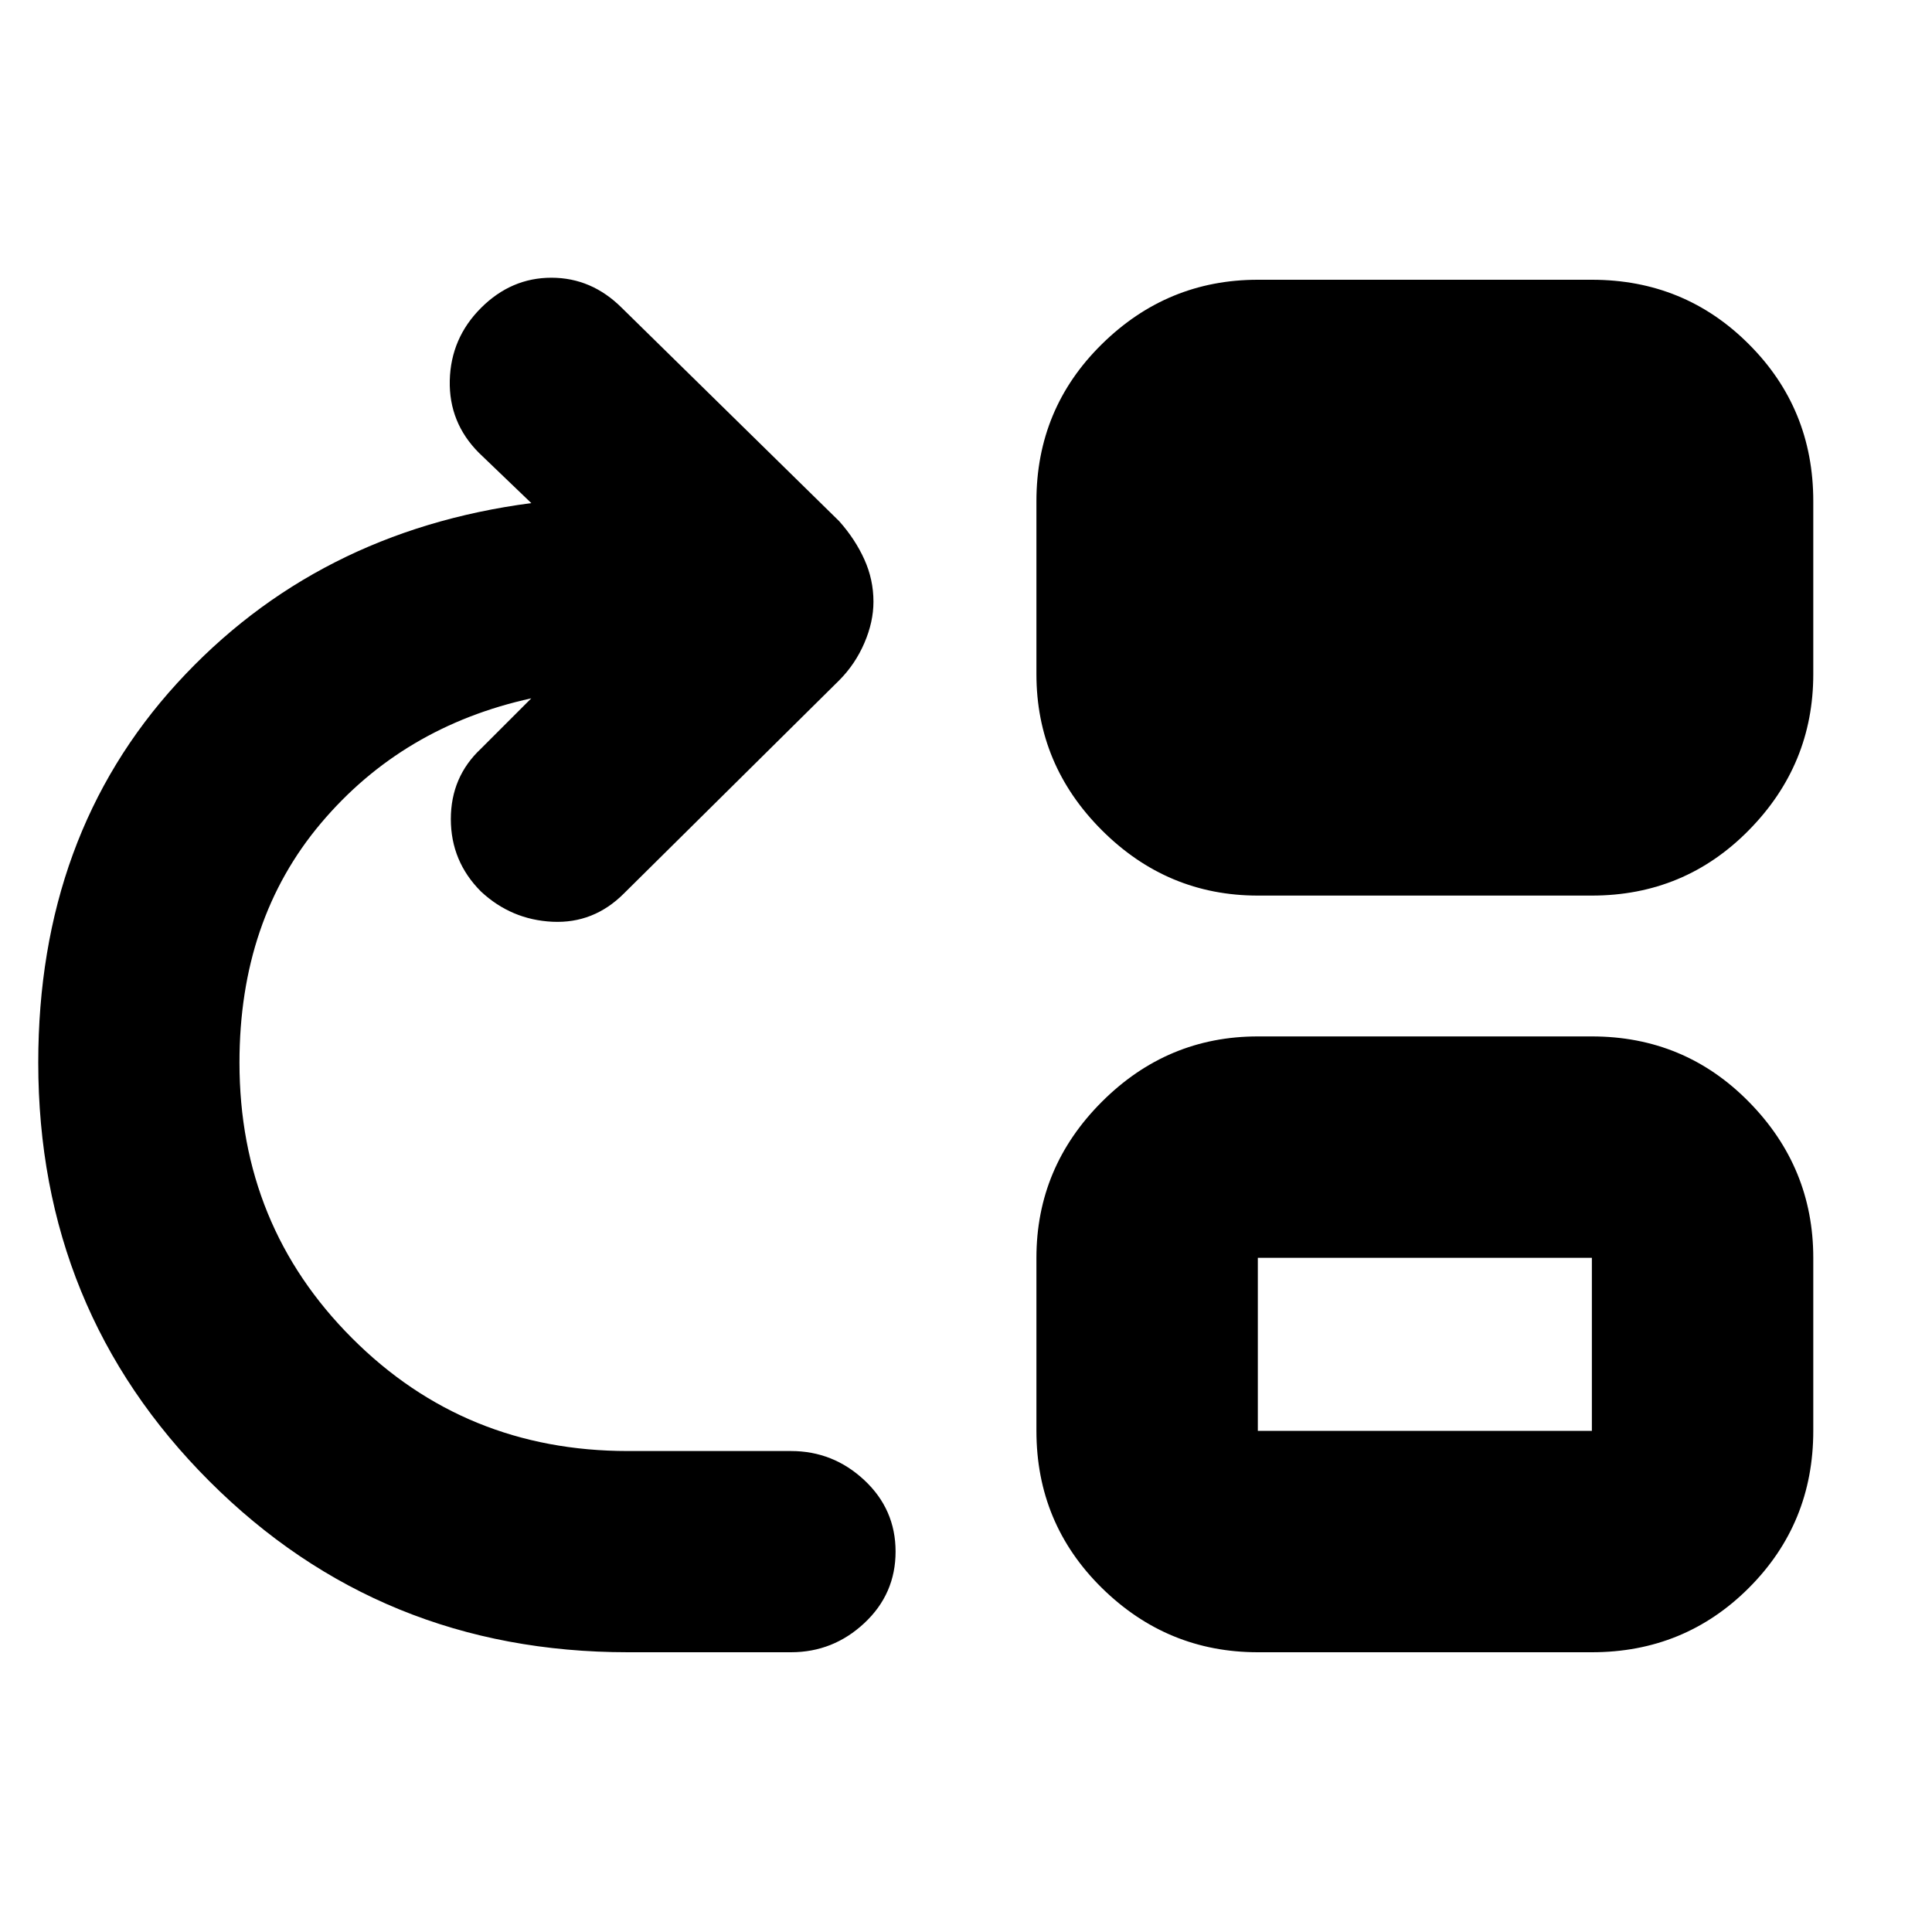 <svg xmlns="http://www.w3.org/2000/svg" height="20" width="20"><path d="M6.5 17.104q-2.562 0-4.333-1.771Q.396 13.562.396 11q0-2.354 1.437-3.927Q3.271 5.5 5.5 5.208l-.542-.52q-.312-.313-.302-.75.011-.438.323-.75.313-.313.729-.313.417 0 .73.313l2.25 2.208q.166.187.26.396.094.208.094.437 0 .209-.094.427-.094.219-.26.386L6.458 9.25q-.312.312-.739.292-.427-.021-.74-.313-.312-.312-.312-.75 0-.437.312-.729l.521-.521q-1.333.292-2.177 1.292-.844 1-.844 2.479 0 1.688 1.167 2.854 1.166 1.167 2.854 1.167h1.688q.437 0 .76.302t.323.739q0 .438-.323.74t-.76.302Zm6.521 0q-.938 0-1.615-.666-.677-.667-.677-1.626v-1.791q0-.938.677-1.615t1.615-.677h3.458q.959 0 1.625.677.667.677.667 1.615v1.791q0 .959-.667 1.626-.666.666-1.625.666Zm0-2.292h3.458v-1.791h-3.458Zm0-5.541q-.938 0-1.615-.677t-.677-1.615V5.188q0-.959.677-1.625.677-.667 1.615-.667h3.458q.959 0 1.625.667.667.666.667 1.625v1.791q0 .938-.667 1.615-.666.677-1.625.677Z"/></svg>